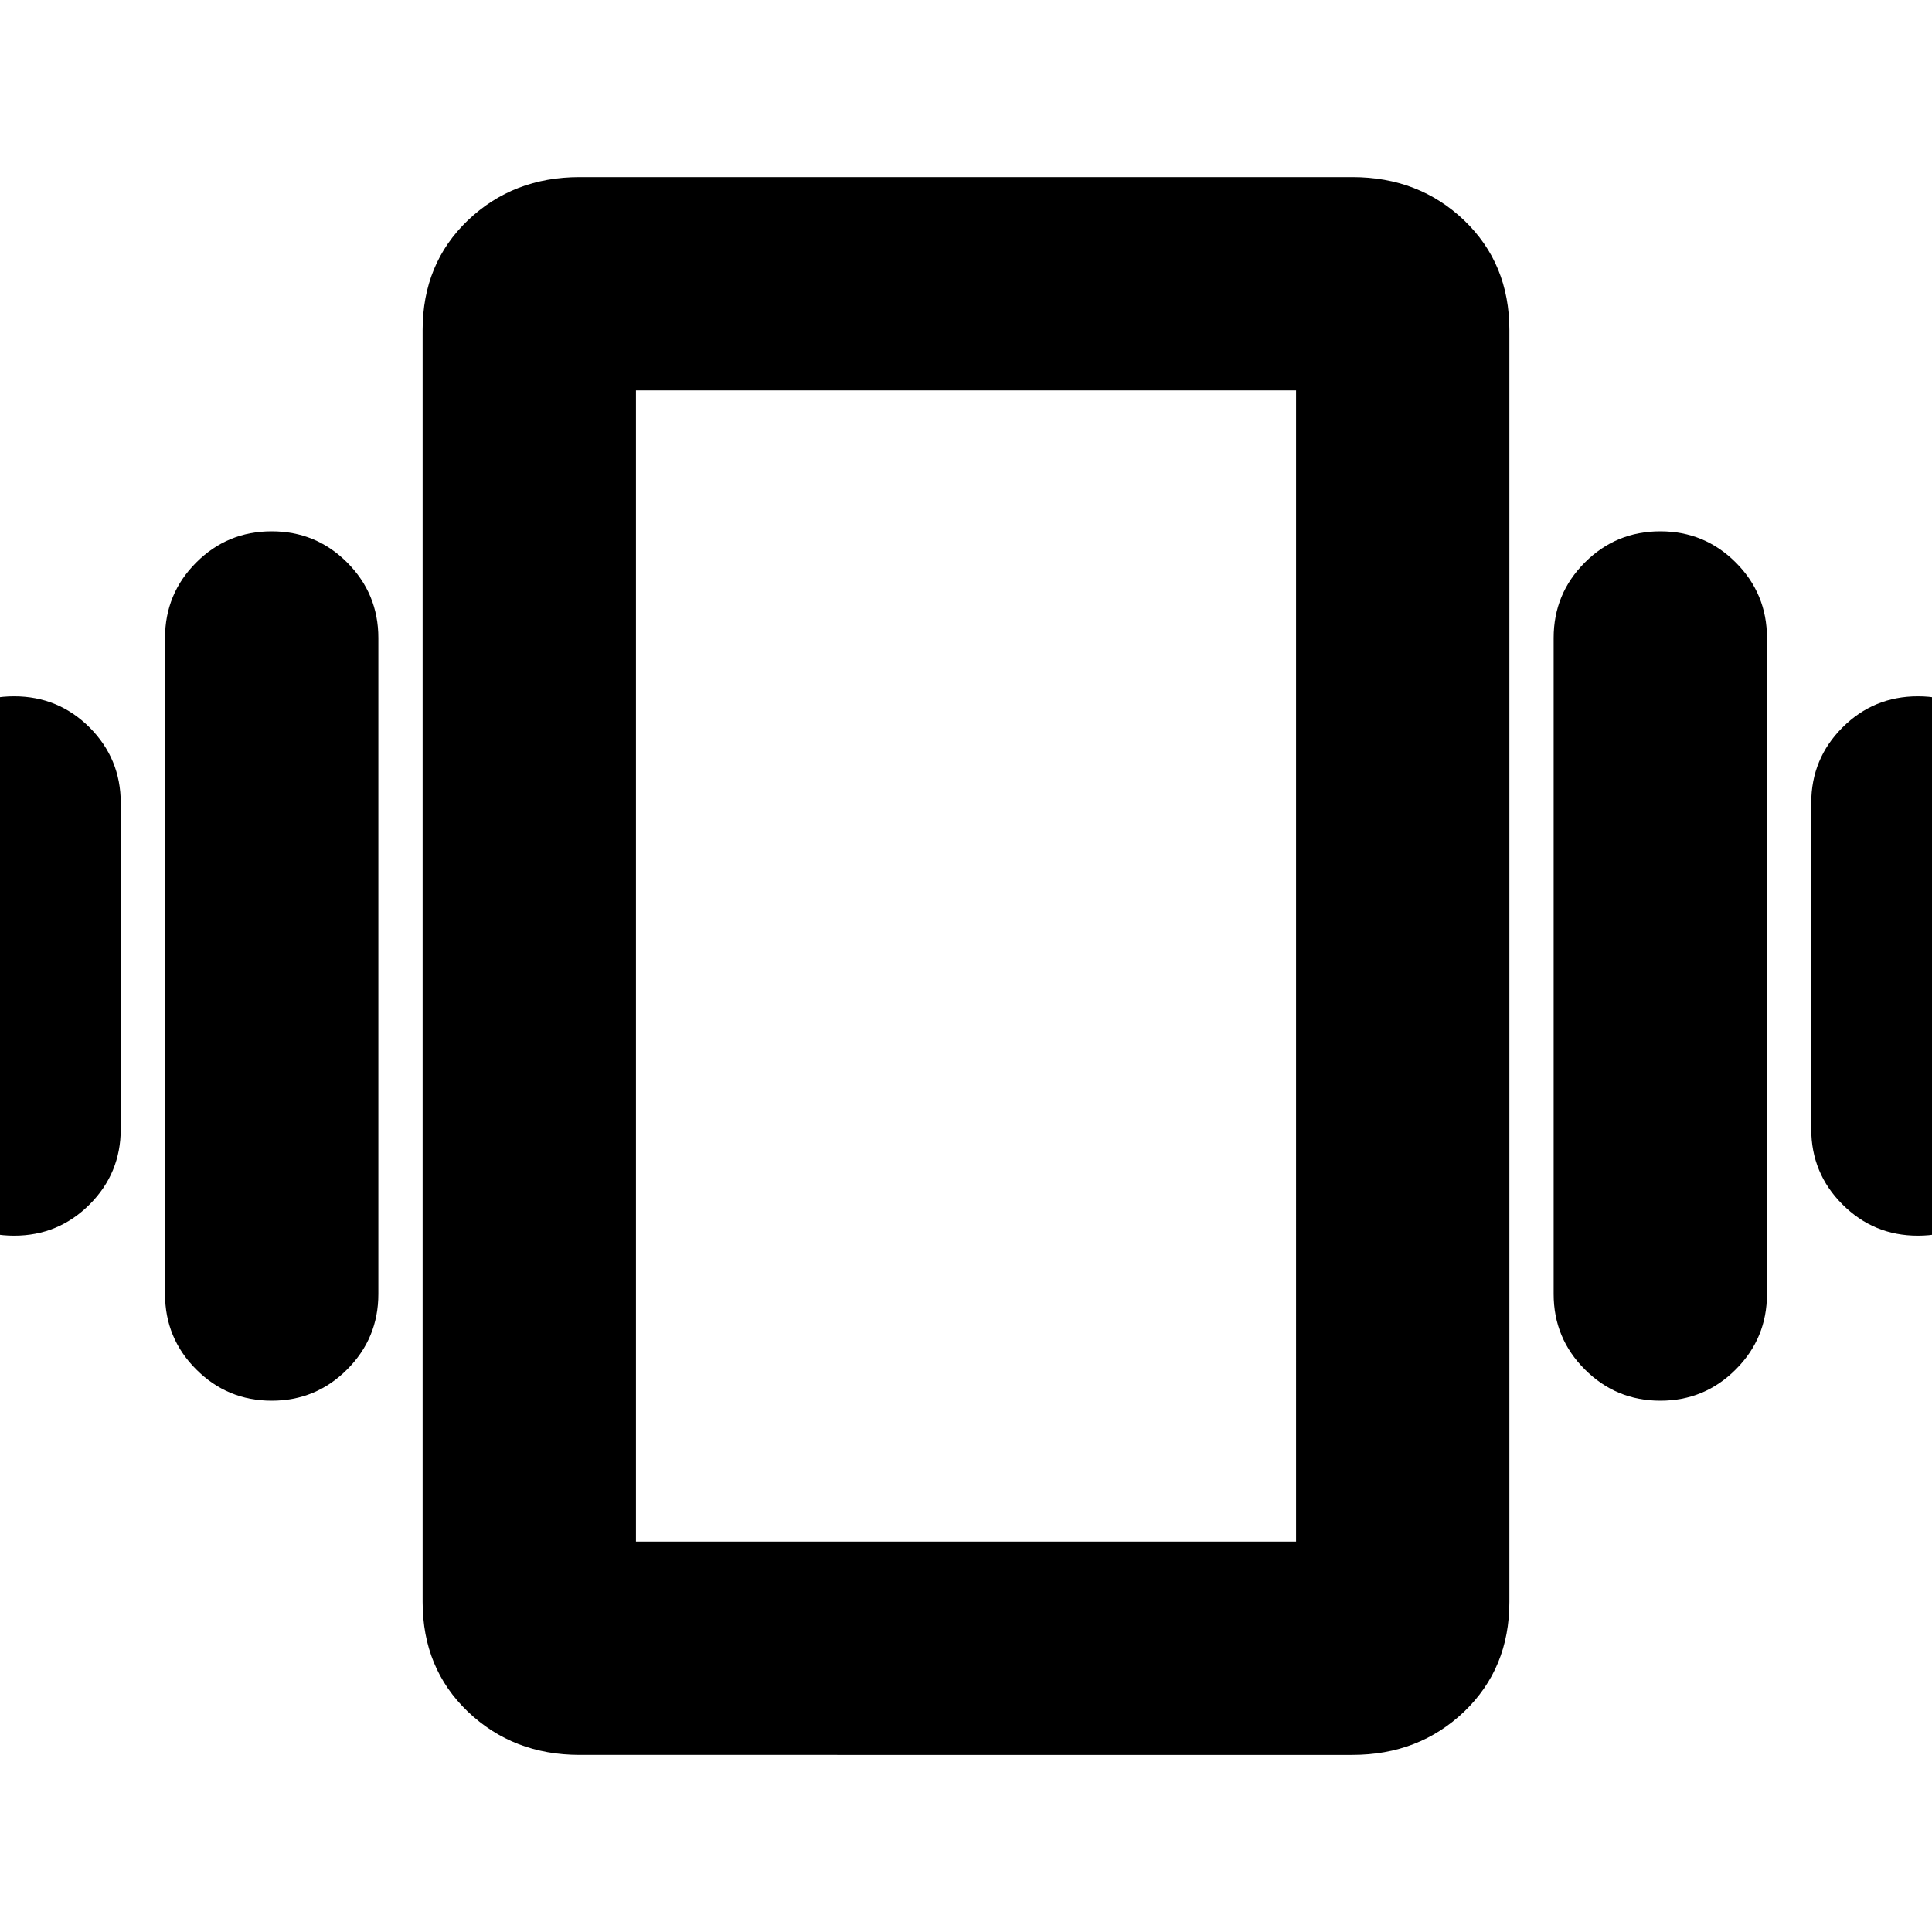 <svg xmlns="http://www.w3.org/2000/svg" height="24" width="24"><path d="M.175 15.35q-.55 0-.938-.388-.387-.387-.387-.937v-4.05q0-.55.387-.938.388-.387.938-.387.55 0 .938.387.387.388.387.938v4.05q0 .55-.387.937-.388.388-.938.388Zm3.2 2.05q-.55 0-.937-.388-.388-.387-.388-.937v-8.15q0-.55.388-.938.387-.387.937-.387t.937.387q.388.388.388.938v8.15q0 .55-.388.937-.387.388-.937.388Zm20.45-2.05q-.55 0-.937-.388-.388-.387-.388-.937v-4.05q0-.55.388-.938.387-.387.937-.387t.938.387q.387.388.387.938v4.05q0 .55-.387.937-.388.388-.938.388Zm-3.2 2.05q-.55 0-.937-.388-.388-.387-.388-.937v-8.15q0-.55.388-.938.387-.387.937-.387t.937.387q.388.388.388.938v8.15q0 .55-.388.937-.387.388-.937.388ZM7.2 21.8q-.825 0-1.388-.537-.562-.538-.562-1.363V4.1q0-.825.562-1.363Q6.375 2.2 7.2 2.2h9.6q.825 0 1.388.537.562.538.562 1.363v15.8q0 .825-.562 1.363-.563.537-1.388.537Zm.7-2.65h8.2V4.85H7.9Zm0-14.3v14.3Z"/></svg>